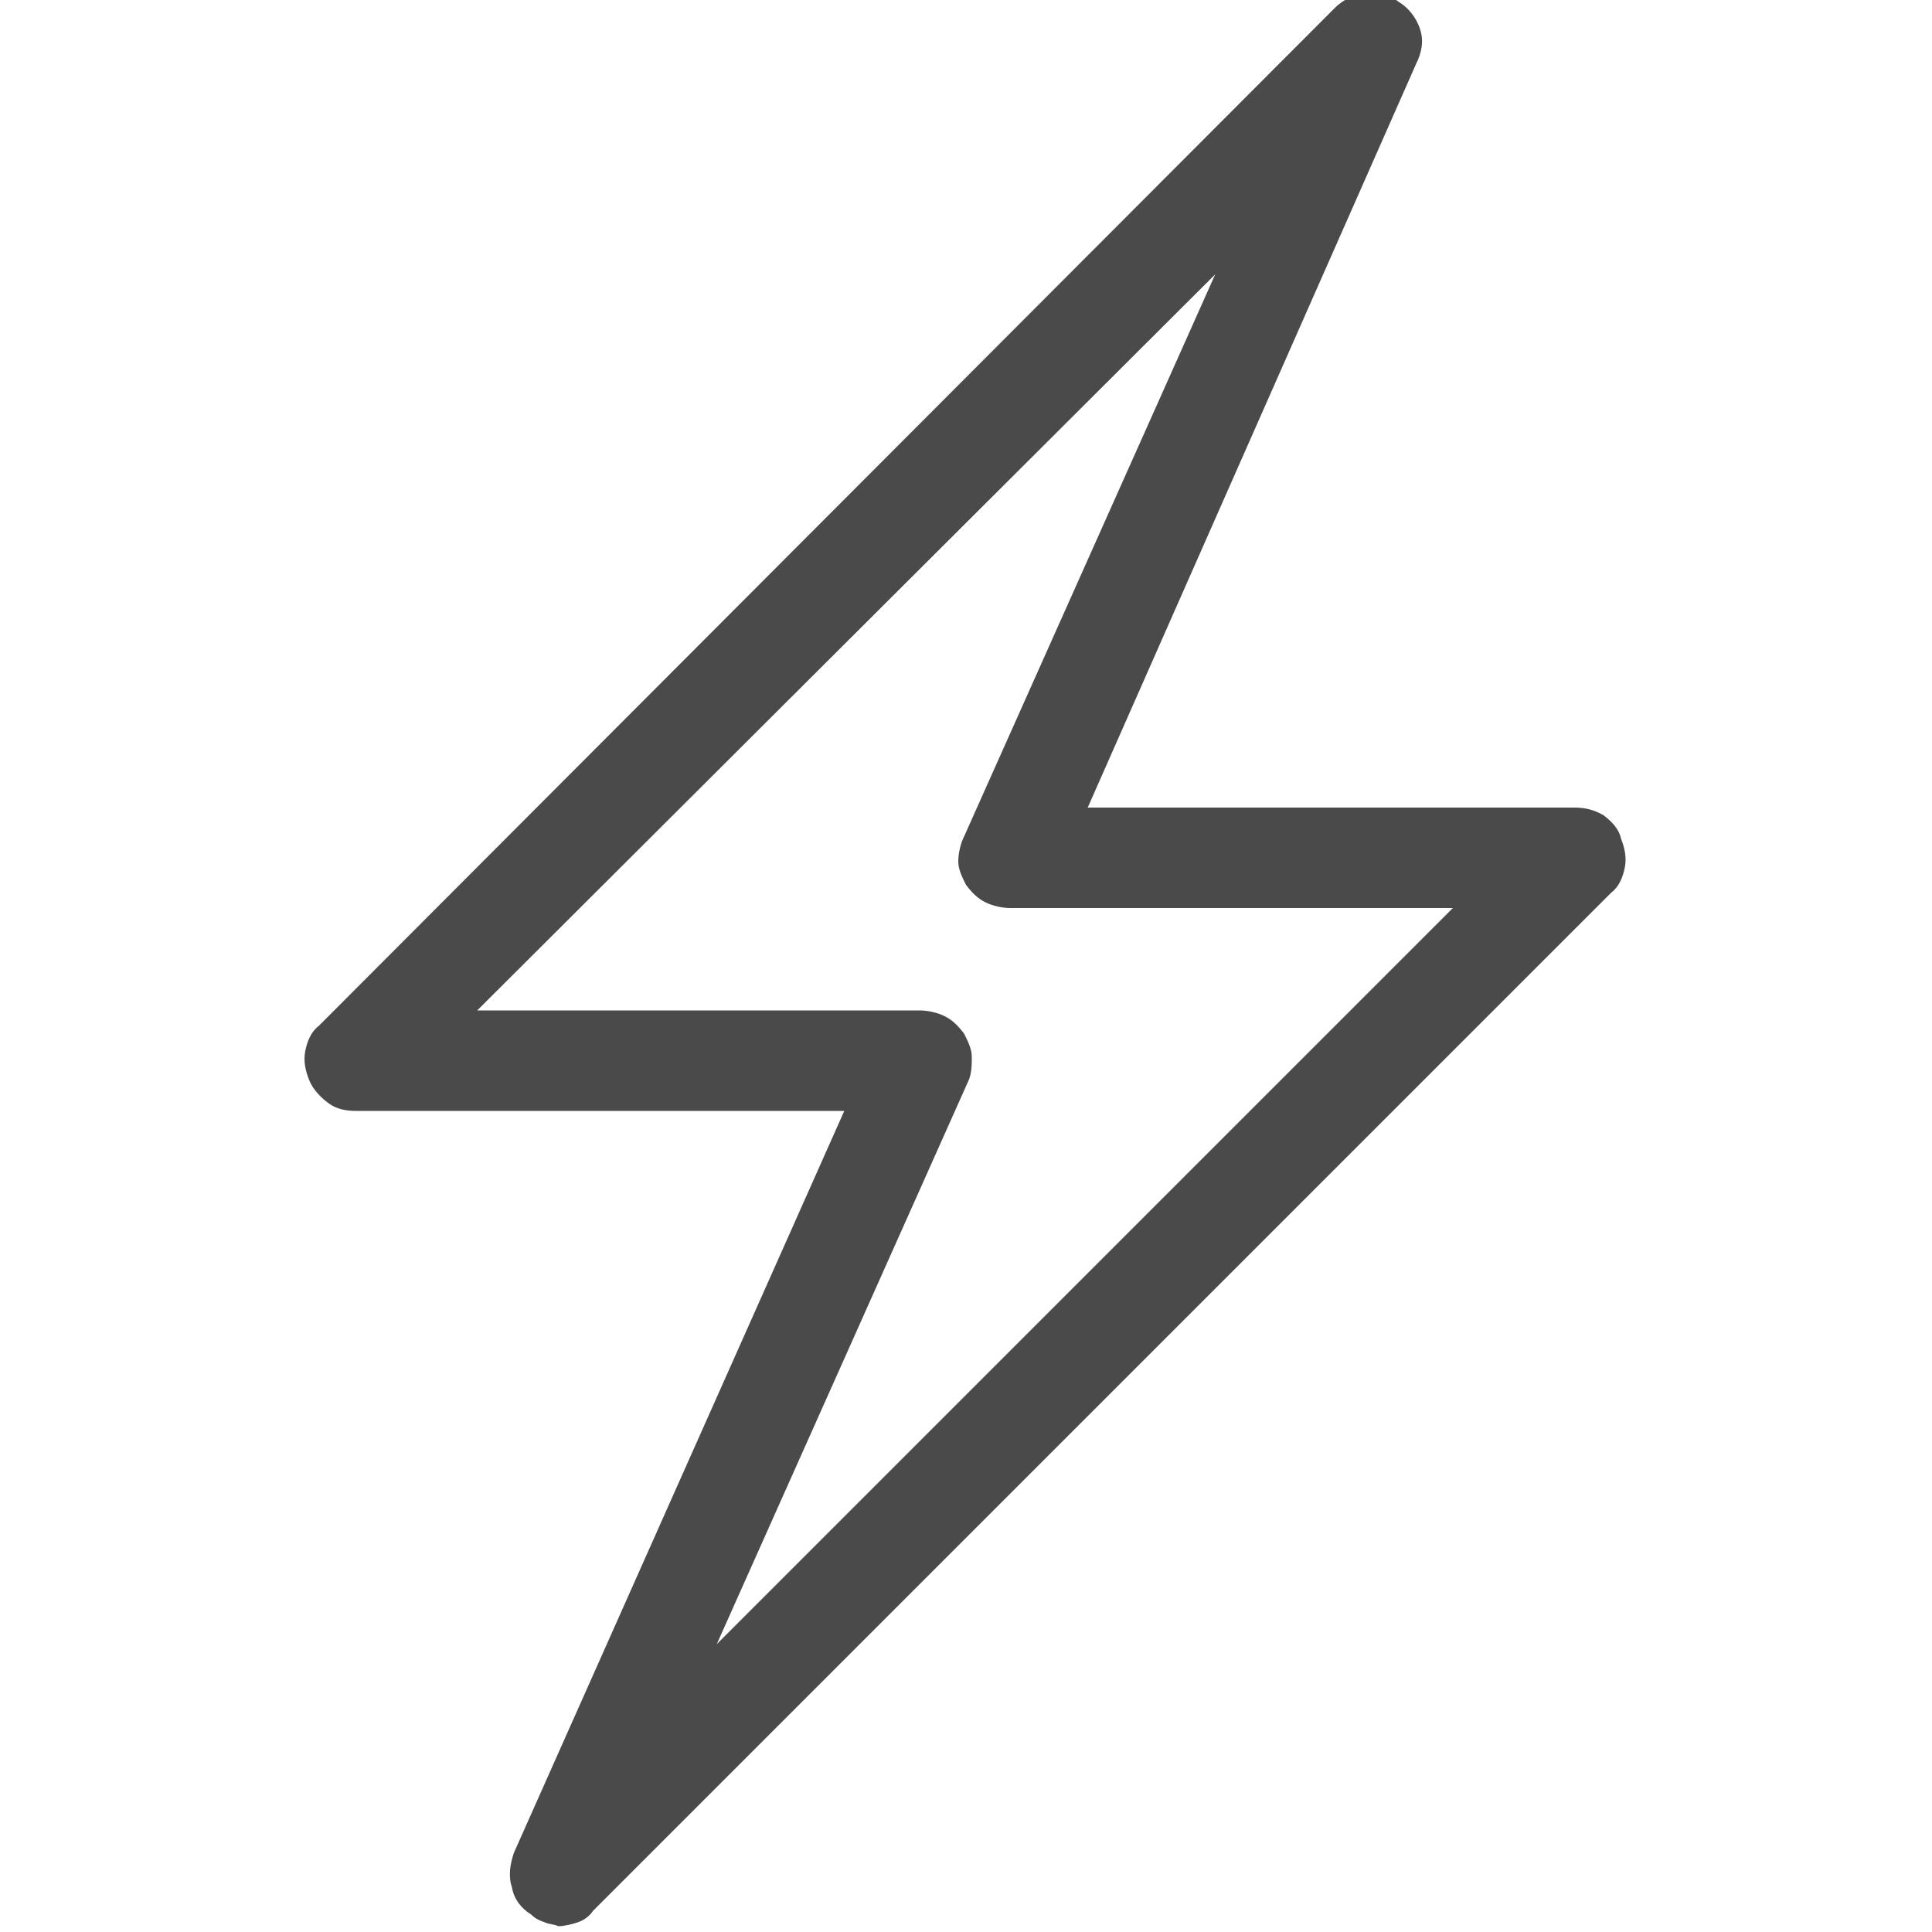 <?xml version="1.0" encoding="utf-8"?>
<!-- Generator: Adobe Illustrator 21.0.0, SVG Export Plug-In . SVG Version: 6.00 Build 0)  -->
<svg version="1.1" id="Layer_1" xmlns="http://www.w3.org/2000/svg" xmlns:xlink="http://www.w3.org/1999/xlink" x="0px" y="0px"
	 viewBox="0 0 100 100" style="enable-background:new 0 0 100 100;" xml:space="preserve">
<style type="text/css">
	.st0{enable-background:new    ;}
	.st1{fill:#4A4A4A;}
</style>
<g class="st0">
	<path class="st1" d="M28.2,99.5c-0.3-0.1-0.5-0.2-0.7-0.4c-0.5-0.3-0.9-0.8-1-1.4c-0.2-0.6-0.1-1.2,0.1-1.8l17.1-38.4H18.4
		c-0.5,0-1-0.1-1.4-0.4c-0.4-0.3-0.8-0.7-1-1.2c-0.2-0.5-0.3-1-0.2-1.5s0.3-1,0.7-1.3L69.1,0.4c0.4-0.4,1-0.7,1.6-0.8
		s1.2,0.1,1.7,0.5c0.5,0.3,0.9,0.8,1.1,1.4c0.2,0.6,0.1,1.2-0.2,1.8L56.3,41.8h25.2c0.5,0,1,0.1,1.5,0.4c0.4,0.3,0.8,0.7,0.9,1.2
		c0.2,0.5,0.3,1,0.2,1.5c-0.1,0.5-0.3,1-0.7,1.3L30.7,98.9c-0.2,0.3-0.5,0.5-0.8,0.6c-0.3,0.1-0.7,0.2-1,0.2
		C28.7,99.6,28.4,99.6,28.2,99.5z M47.6,52.3c0.4,0,0.9,0.1,1.3,0.3c0.4,0.2,0.7,0.5,1,0.9c0.2,0.4,0.4,0.8,0.4,1.2
		c0,0.4,0,0.9-0.2,1.3l-13,29.1L75.2,47H52.3c-0.4,0-0.9-0.1-1.3-0.3c-0.4-0.2-0.7-0.5-1-0.9c-0.2-0.4-0.4-0.8-0.4-1.2
		c0-0.4,0.1-0.9,0.3-1.3l13-29.1L24.7,52.3H47.6z"/>
</g>
</svg>
